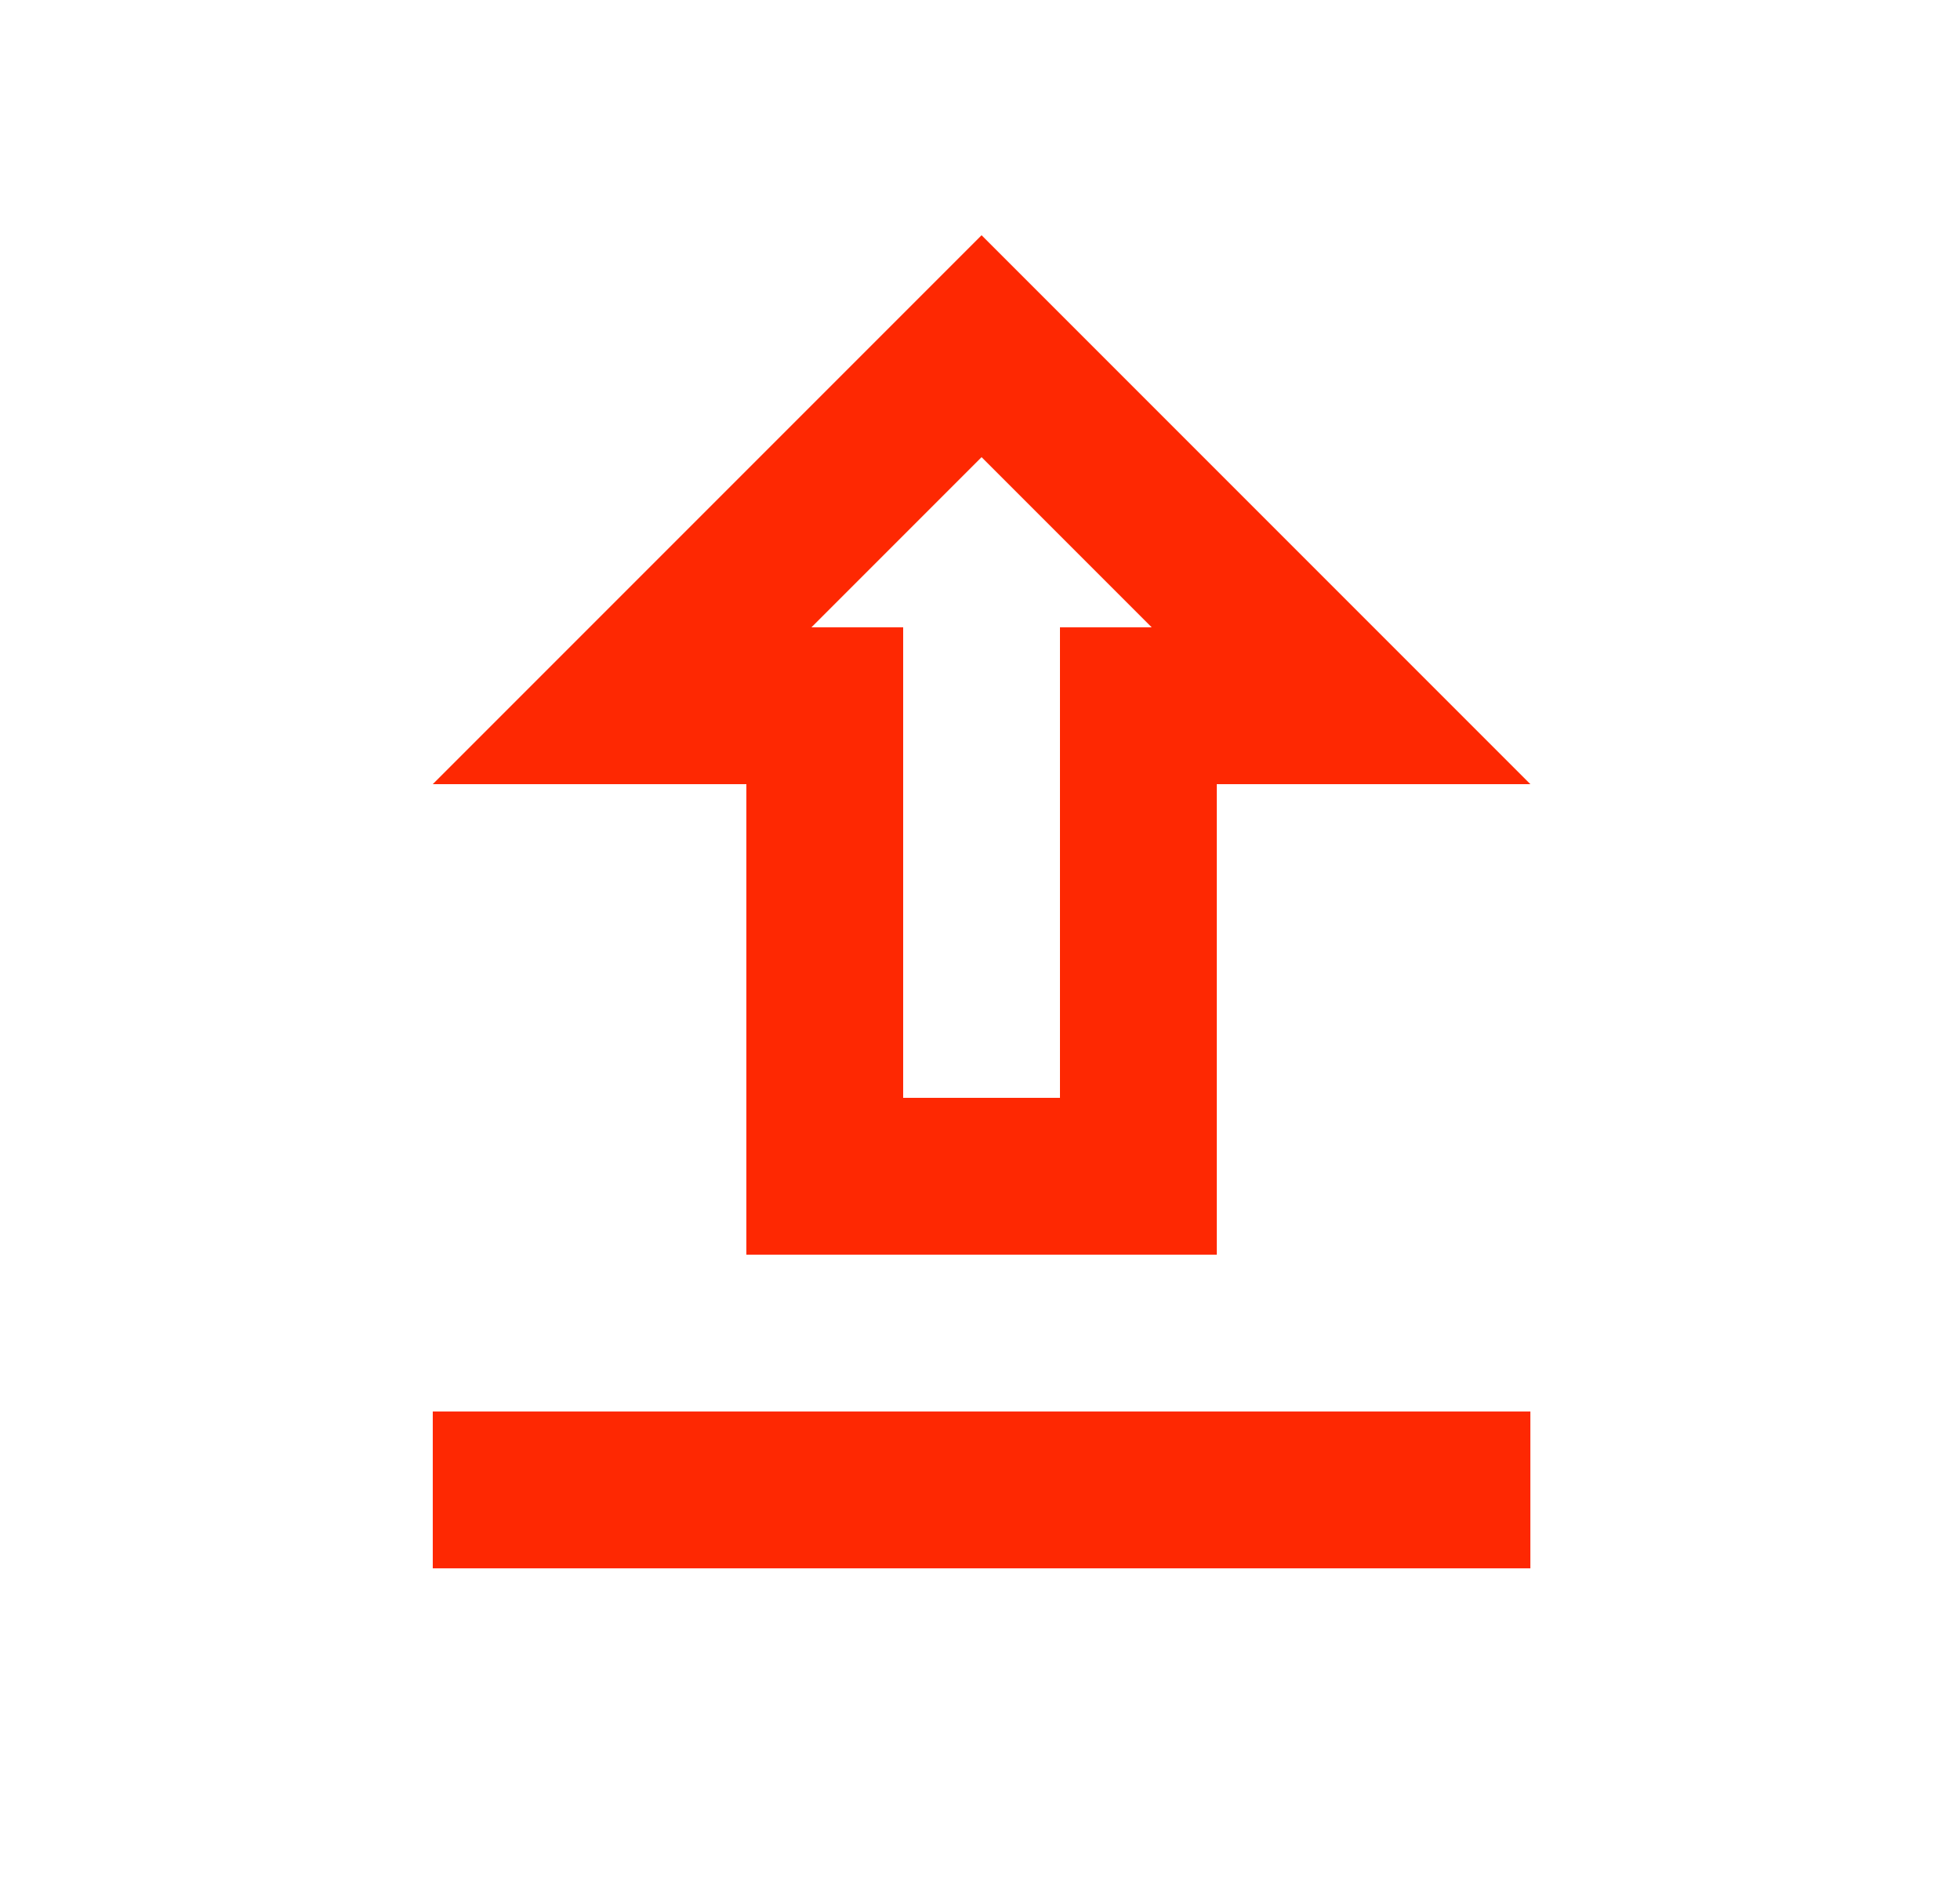 <svg width="25" height="24" viewBox="0 0 25 24" fill="none" xmlns="http://www.w3.org/2000/svg">
<g clip-path="url(#clip0_290_1009)">
<path d="M9.52 16H15.52V10H19.52L12.52 3L5.52 10H9.52V16ZM12.52 5.83L14.69 8H13.52V14H11.52V8H10.35L12.52 5.83ZM5.52 18H19.52V20H5.52V18Z" fill="#FE2802"/>
</g>
<defs>
<clipPath id="clip0_290_1009">
<rect width="24" height="24" fill="white" transform="translate(0.52)"/>
</clipPath>
</defs>
</svg>
